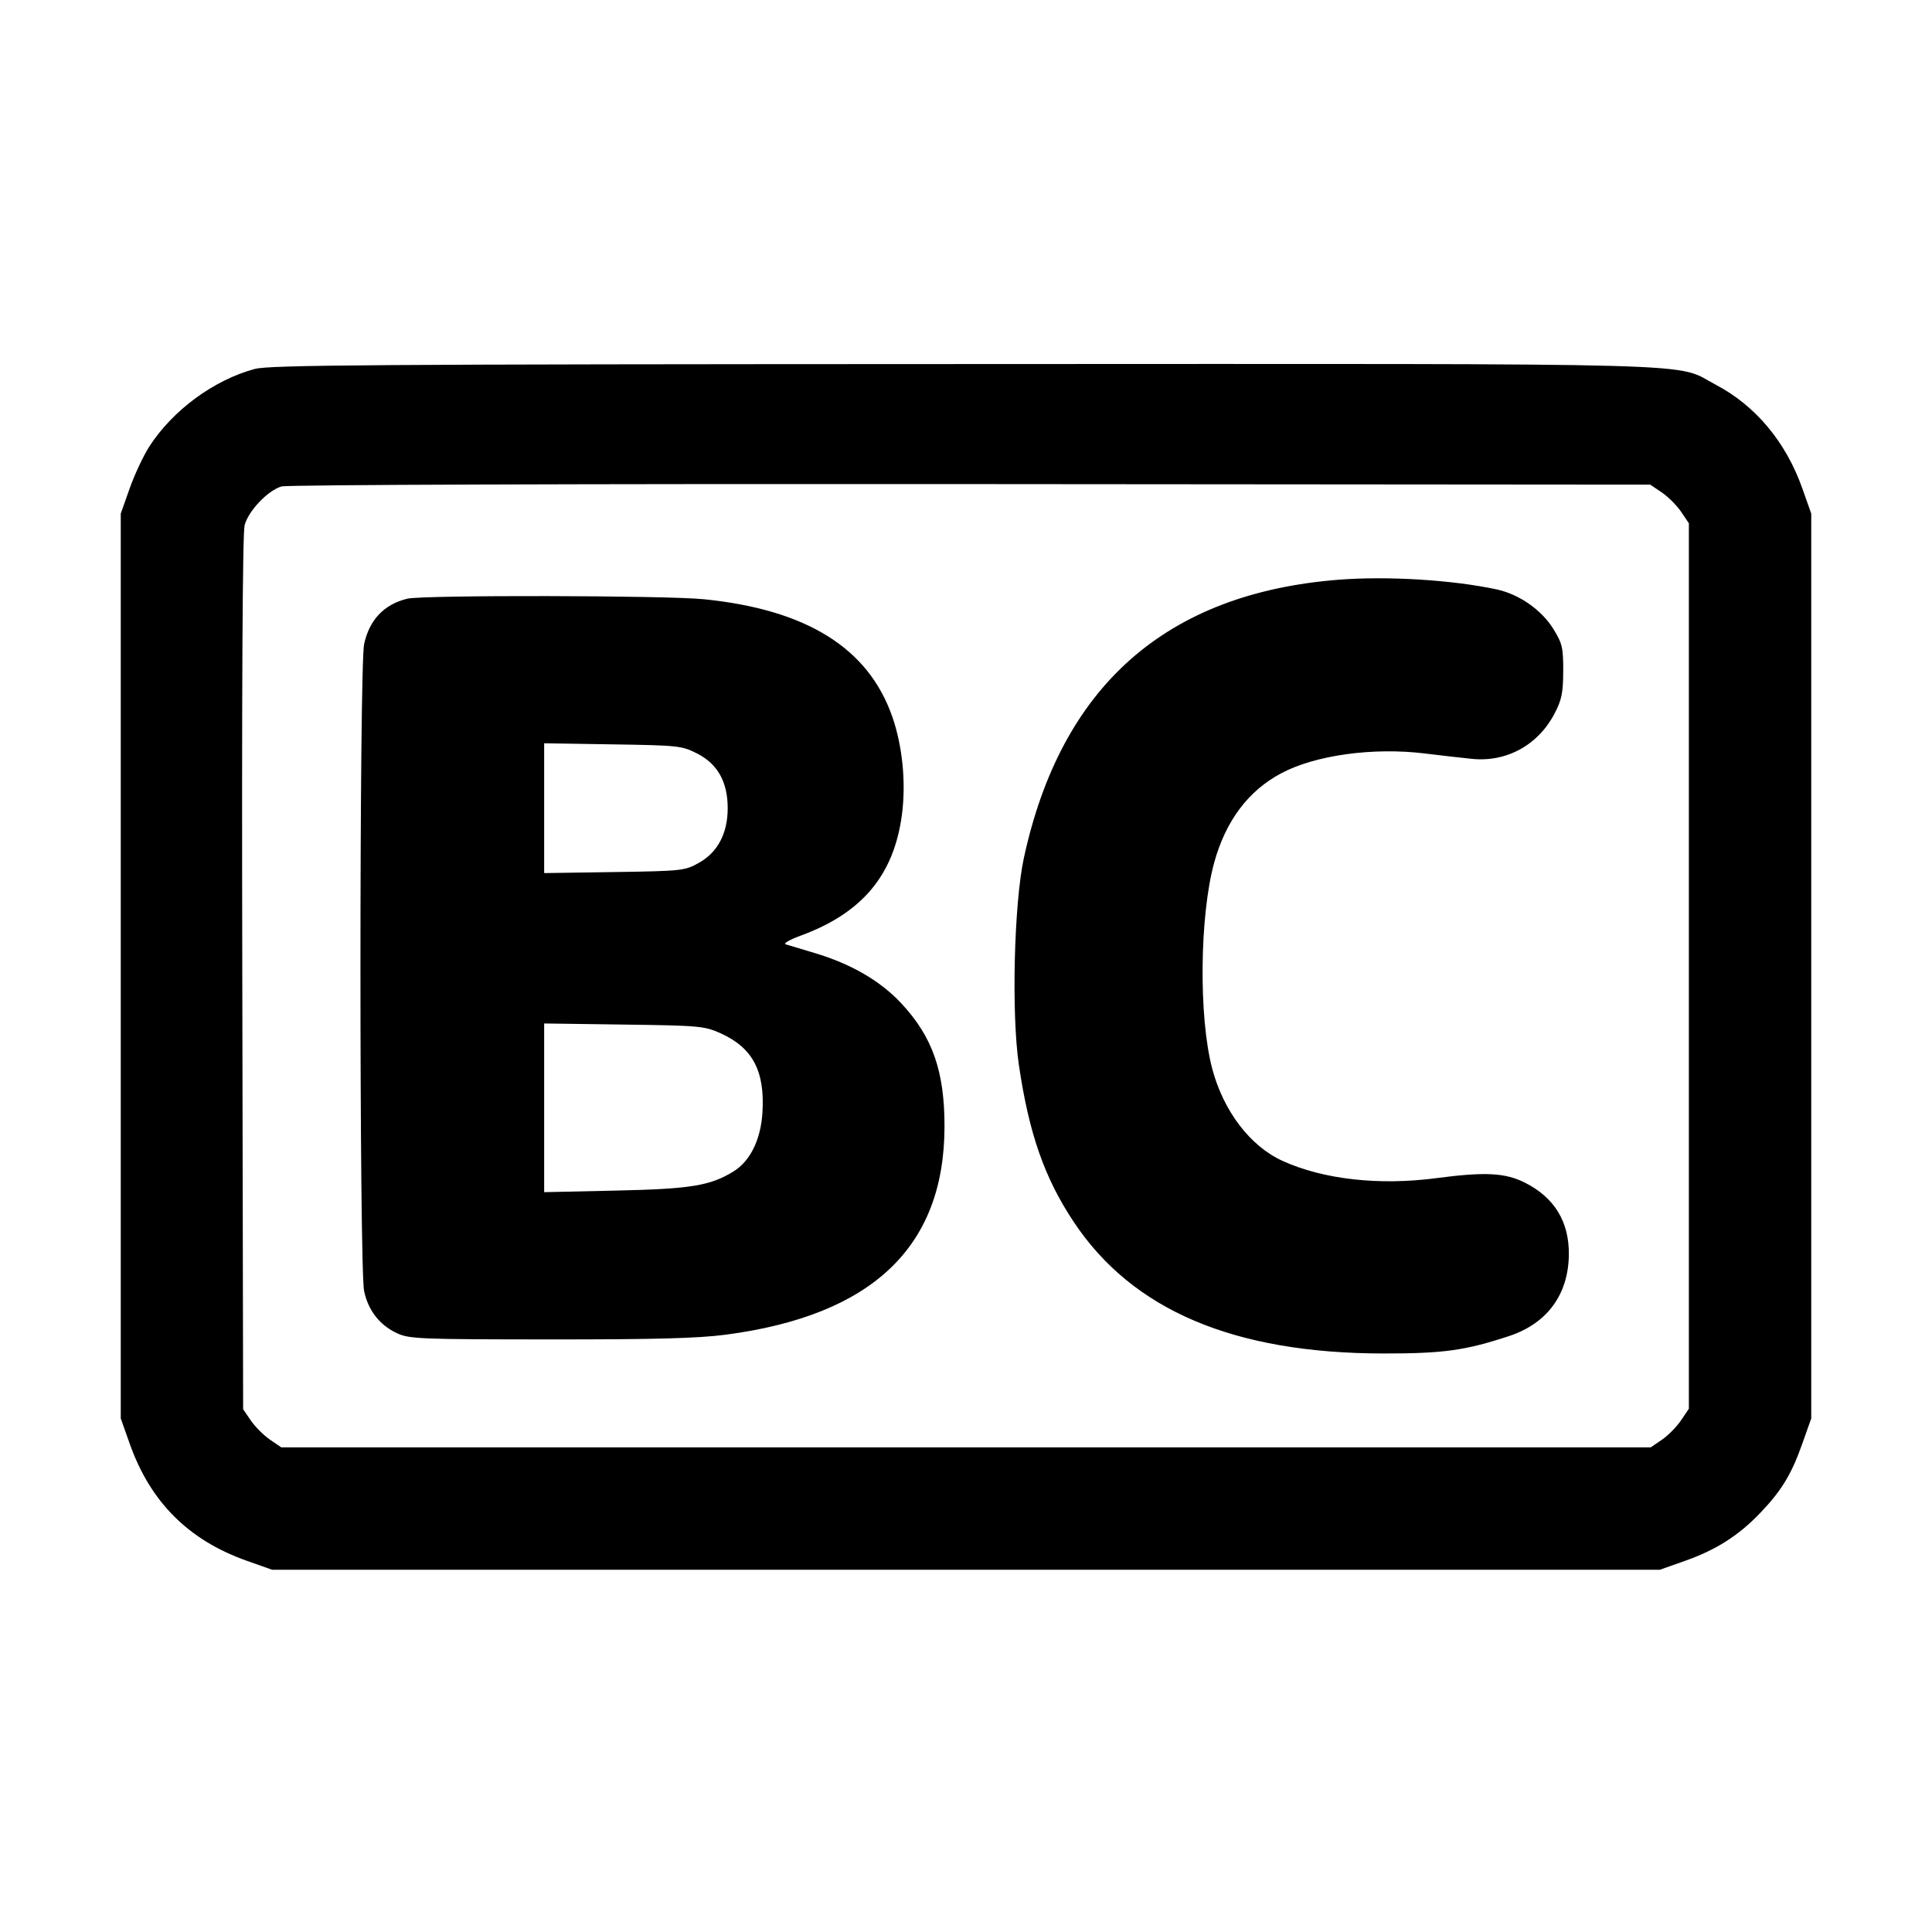 <svg id="icon" height="32" viewBox="0 0 32 32" width="32" xmlns="http://www.w3.org/2000/svg"><path d="M4.220 6.111 C 3.543 6.293,2.861 6.794,2.473 7.396 C 2.375 7.548,2.229 7.860,2.148 8.089 L 2.000 8.507 2.000 16.000 L 2.000 23.493 2.148 23.911 C 2.490 24.878,3.122 25.510,4.089 25.852 L 4.507 26.000 16.000 26.000 L 27.493 26.000 27.911 25.852 C 28.424 25.671,28.796 25.434,29.154 25.060 C 29.508 24.690,29.673 24.419,29.853 23.908 L 30.000 23.493 30.000 16.000 L 30.000 8.507 29.852 8.089 C 29.582 7.324,29.077 6.719,28.423 6.375 C 27.708 6.000,28.672 6.026,15.975 6.030 C 6.147 6.033,4.466 6.045,4.220 6.111 M27.524 8.156 C 27.629 8.227,27.773 8.371,27.844 8.476 L 27.973 8.667 27.973 16.000 L 27.973 23.333 27.843 23.526 C 27.771 23.632,27.629 23.776,27.527 23.846 L 27.341 23.973 16.000 23.973 L 4.659 23.973 4.471 23.845 C 4.368 23.774,4.226 23.632,4.155 23.529 L 4.027 23.341 4.013 16.119 C 4.003 11.401,4.017 8.828,4.052 8.698 C 4.116 8.459,4.437 8.123,4.663 8.057 C 4.758 8.029,9.587 8.013,16.080 8.018 L 27.333 8.027 27.524 8.156 M22.160 9.603 C 19.308 9.831,17.573 11.368,16.958 14.213 C 16.795 14.969,16.751 16.787,16.875 17.633 C 17.042 18.773,17.299 19.510,17.786 20.241 C 18.757 21.701,20.434 22.414,22.907 22.418 C 23.905 22.419,24.268 22.369,24.993 22.130 C 25.625 21.922,25.978 21.442,25.985 20.781 C 25.991 20.237,25.748 19.837,25.260 19.590 C 24.932 19.424,24.599 19.407,23.787 19.514 C 22.841 19.639,21.913 19.534,21.241 19.227 C 20.706 18.983,20.264 18.403,20.078 17.700 C 19.852 16.847,19.869 15.167,20.111 14.287 C 20.302 13.596,20.674 13.099,21.219 12.809 C 21.784 12.507,22.745 12.375,23.600 12.480 C 23.864 12.512,24.215 12.553,24.379 12.569 C 24.951 12.628,25.476 12.341,25.747 11.821 C 25.867 11.591,25.890 11.478,25.892 11.116 C 25.893 10.729,25.877 10.659,25.732 10.423 C 25.535 10.102,25.164 9.843,24.788 9.762 C 24.050 9.604,22.969 9.538,22.160 9.603 M6.747 9.916 C 6.362 10.009,6.118 10.266,6.031 10.668 C 5.950 11.046,5.950 21.008,6.031 21.386 C 6.101 21.711,6.293 21.954,6.584 22.086 C 6.783 22.177,6.984 22.184,9.104 22.185 C 10.850 22.186,11.556 22.167,12.018 22.107 C 14.446 21.788,15.639 20.656,15.644 18.667 C 15.646 17.743,15.446 17.173,14.926 16.616 C 14.580 16.246,14.097 15.965,13.493 15.785 C 13.273 15.719,13.057 15.655,13.013 15.641 C 12.969 15.628,13.080 15.564,13.259 15.498 C 14.282 15.124,14.810 14.491,14.940 13.483 C 15.008 12.956,14.947 12.348,14.777 11.865 C 14.379 10.731,13.358 10.096,11.656 9.925 C 11.019 9.861,7.006 9.854,6.747 9.916 M11.548 12.481 C 11.887 12.654,12.053 12.952,12.053 13.387 C 12.053 13.803,11.886 14.120,11.573 14.293 C 11.341 14.422,11.295 14.427,10.173 14.444 L 9.013 14.461 9.013 13.386 L 9.013 12.311 10.148 12.329 C 11.239 12.346,11.294 12.352,11.548 12.481 M11.934 17.114 C 12.468 17.354,12.672 17.742,12.628 18.434 C 12.599 18.881,12.424 19.234,12.147 19.404 C 11.759 19.641,11.445 19.692,10.200 19.720 L 9.013 19.746 9.013 18.349 L 9.013 16.952 10.333 16.970 C 11.587 16.987,11.667 16.994,11.934 17.114 " fill="currentColor" stroke="none" fill-rule="evenodd"></path></svg>